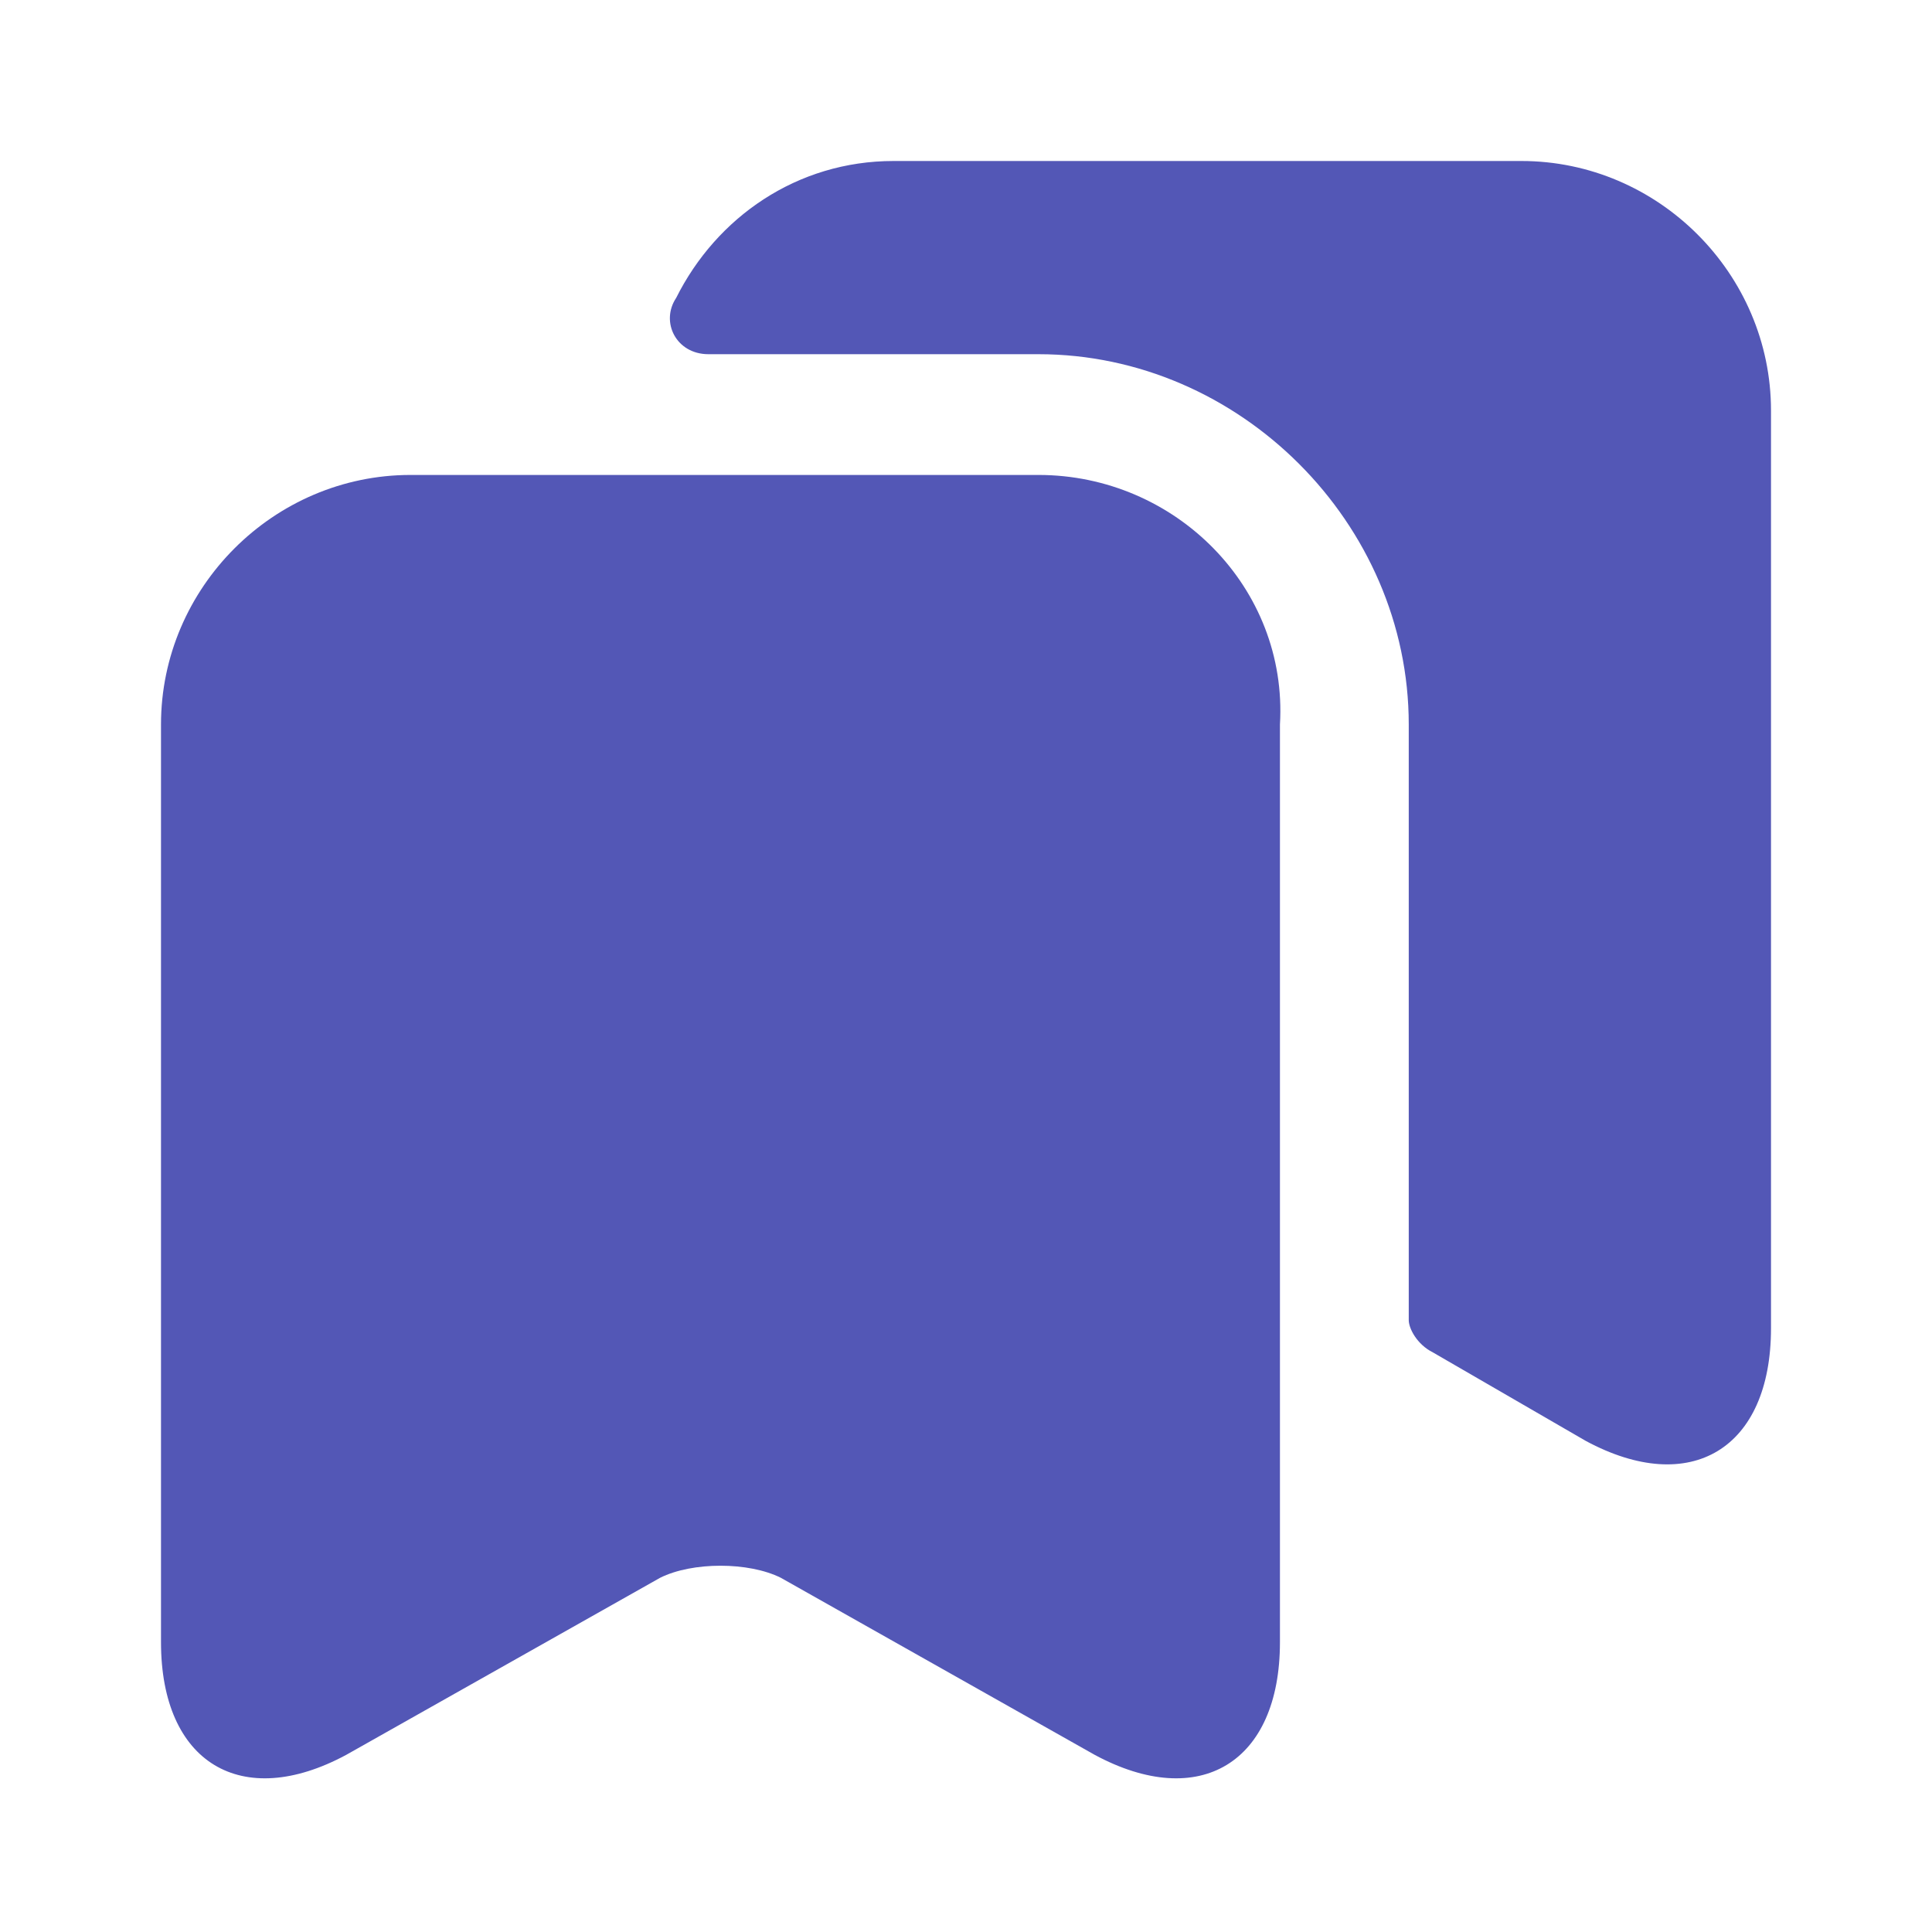 <?xml version="1.0" encoding="utf-8"?>
<!-- Generator: Adobe Illustrator 26.0.3, SVG Export Plug-In . SVG Version: 6.00 Build 0)  -->
<svg version="1.1" id="Layer_1" xmlns="http://www.w3.org/2000/svg" xmlns:xlink="http://www.w3.org/1999/xlink" x="0px" y="0px"
	 viewBox="0 0 24 24" style="enable-background:new 0 0 24 24;" xml:space="preserve">
<style type="text/css">
	.st0{fill:#5357B6;}
</style>
<path class="st0" d="M12.9,5.9H5.1C3.4,5.9,2,7.3,2,9v11.4c0,1.5,1,2.1,2.3,1.4l3.9-2.2c0.4-0.2,1.1-0.2,1.5,0l3.9,2.2
	c1.3,0.7,2.3,0.1,2.3-1.4V9C16,7.3,14.6,5.9,12.9,5.9z"/>
<path class="st0" d="M22,5.1v11.4c0,1.5-1,2.1-2.3,1.4l-1.9-1.1c-0.2-0.1-0.3-0.3-0.3-0.4V9c0-2.5-2.1-4.6-4.6-4.6H8.8
	C8.4,4.4,8.2,4,8.4,3.7C8.9,2.7,9.9,2,11.1,2h7.8C20.6,2,22,3.4,22,5.1z"/>
</svg>
